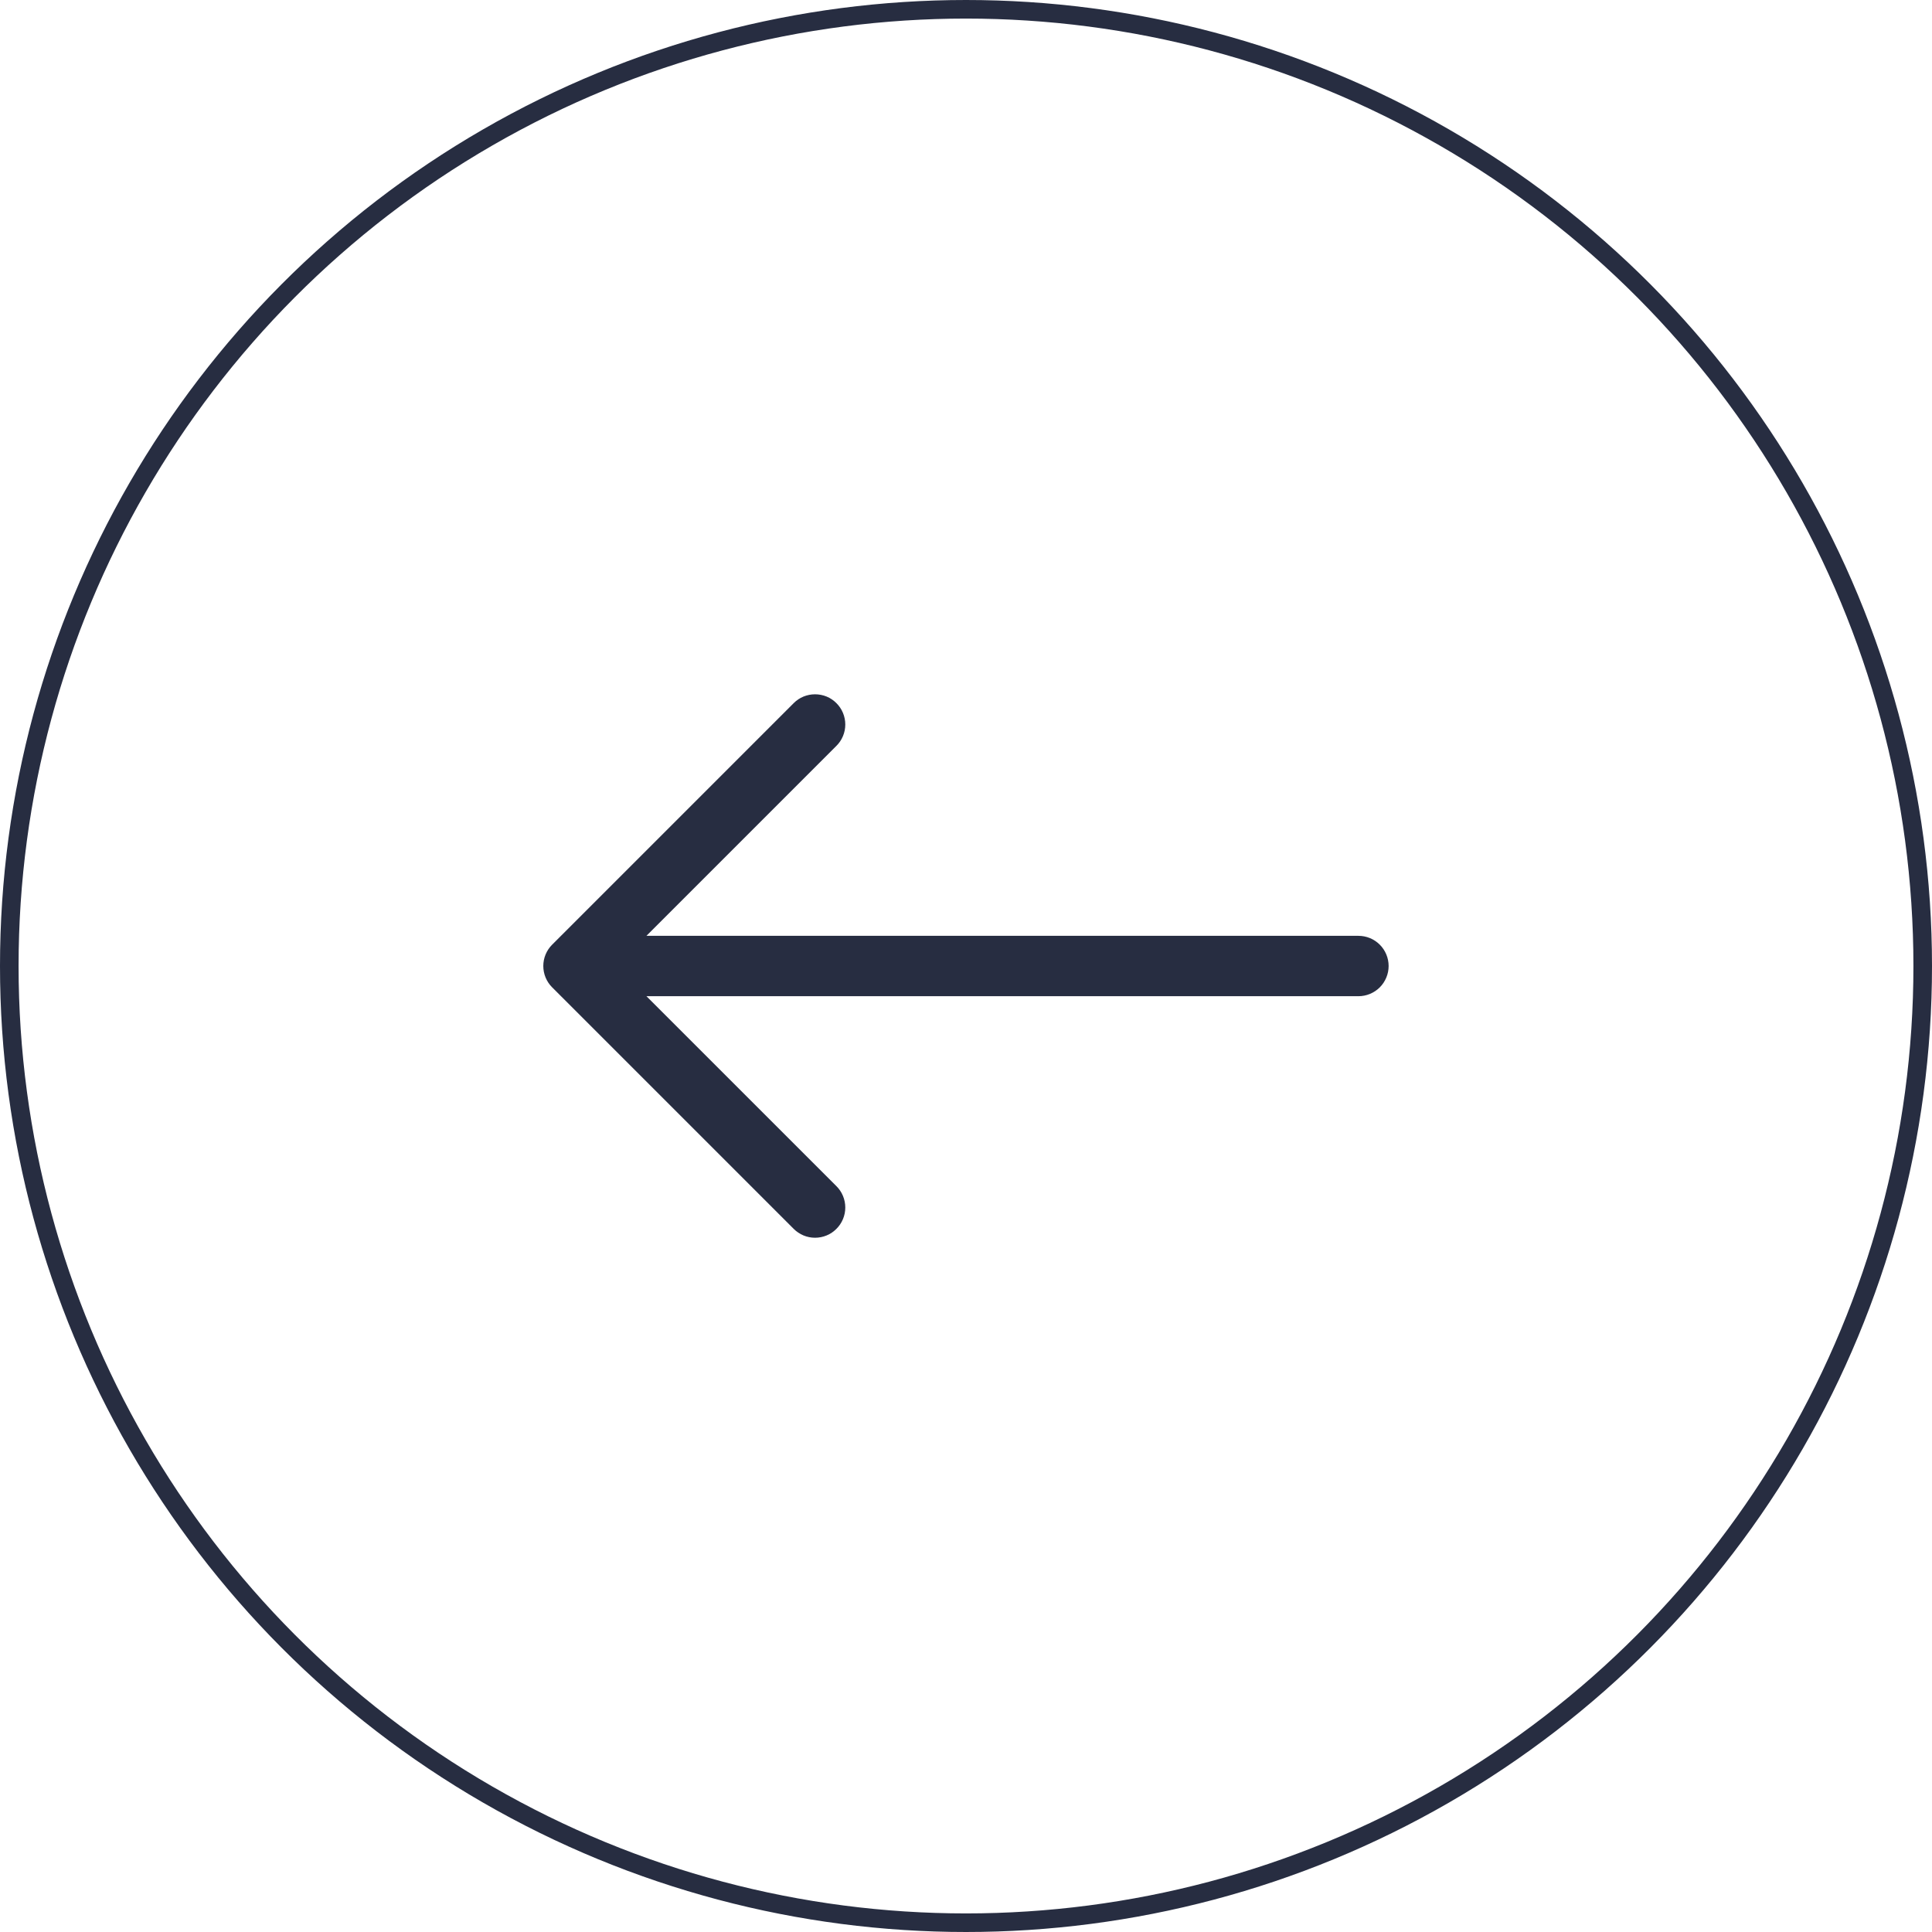 <svg width="52" height="52" viewBox="0 0 52 52" fill="none" xmlns="http://www.w3.org/2000/svg">
<circle cx="26" cy="26" r="25.75" stroke="#272D41" stroke-width="0.5"/>
<path fill-rule="evenodd" clip-rule="evenodd" d="M37.375 26C37.375 26.216 37.289 26.422 37.137 26.575C36.984 26.727 36.778 26.813 36.562 26.813L17.399 26.813L22.512 31.925C22.588 32 22.648 32.09 22.689 32.189C22.73 32.288 22.751 32.393 22.751 32.5C22.751 32.607 22.73 32.713 22.689 32.811C22.648 32.91 22.588 33 22.512 33.075C22.437 33.151 22.347 33.211 22.249 33.252C22.15 33.293 22.044 33.314 21.937 33.314C21.83 33.314 21.725 33.293 21.626 33.252C21.527 33.211 21.438 33.151 21.362 33.075L14.862 26.575C14.786 26.5 14.726 26.41 14.685 26.311C14.644 26.213 14.623 26.107 14.623 26C14.623 25.893 14.644 25.787 14.685 25.689C14.726 25.59 14.786 25.5 14.862 25.425L21.362 18.925C21.438 18.849 21.527 18.789 21.626 18.748C21.725 18.708 21.83 18.687 21.937 18.687C22.044 18.687 22.15 18.708 22.249 18.748C22.347 18.789 22.437 18.849 22.512 18.925C22.588 19 22.648 19.09 22.689 19.189C22.73 19.288 22.751 19.393 22.751 19.5C22.751 19.607 22.73 19.713 22.689 19.811C22.648 19.91 22.588 20 22.512 20.075L17.399 25.188L36.562 25.188C36.778 25.188 36.984 25.273 37.137 25.426C37.289 25.578 37.375 25.785 37.375 26Z" fill="#272D41"/>
</svg>
